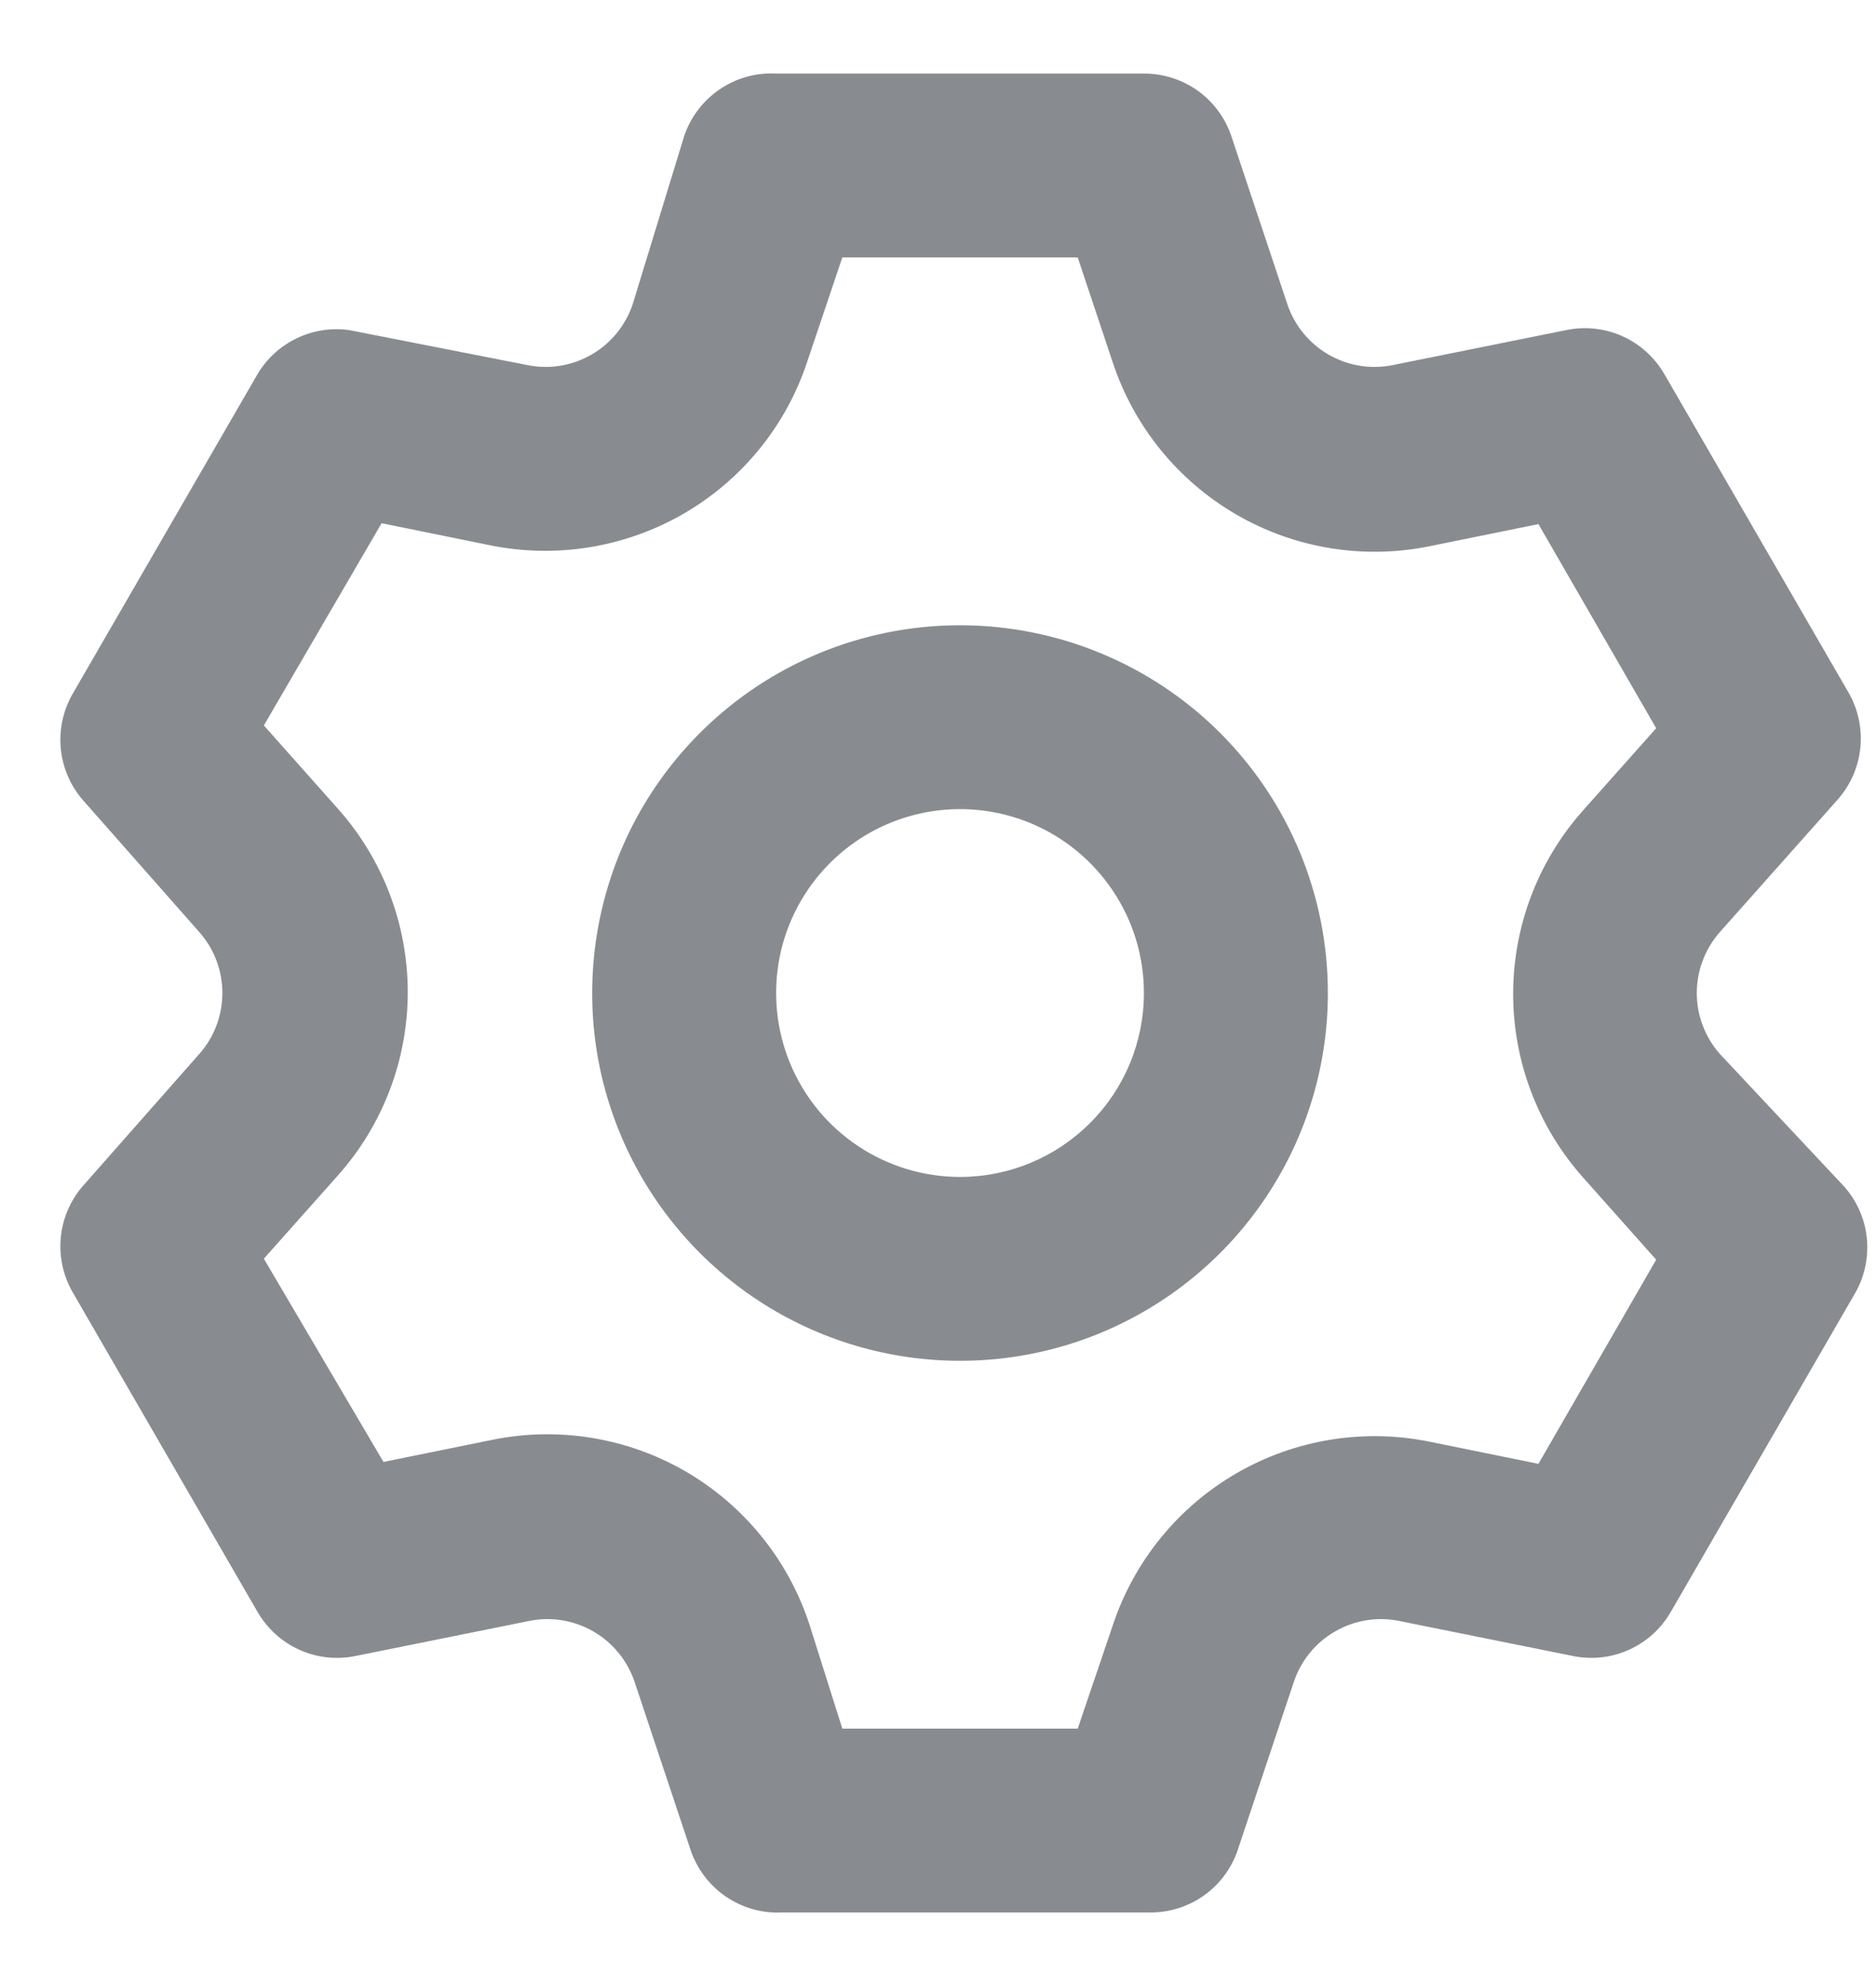 <svg width="17" height="18" viewBox="0 0 17 18" fill="none" xmlns="http://www.w3.org/2000/svg">
<path d="M15.583 9.55C15.45 9.398 15.376 9.202 15.376 9C15.376 8.798 15.45 8.602 15.583 8.45L16.65 7.25C16.767 7.119 16.84 6.954 16.858 6.779C16.876 6.604 16.838 6.427 16.75 6.275L15.083 3.392C14.995 3.24 14.862 3.119 14.702 3.047C14.542 2.975 14.363 2.956 14.191 2.992L12.625 3.308C12.425 3.35 12.218 3.316 12.041 3.215C11.865 3.114 11.731 2.951 11.666 2.758L11.158 1.233C11.102 1.068 10.996 0.924 10.854 0.822C10.711 0.721 10.541 0.666 10.366 0.667H7.033C6.851 0.657 6.672 0.707 6.521 0.81C6.371 0.912 6.258 1.061 6.2 1.233L5.733 2.758C5.668 2.951 5.535 3.114 5.358 3.215C5.182 3.316 4.974 3.35 4.775 3.308L3.166 2.992C3.004 2.969 2.837 2.994 2.689 3.066C2.541 3.137 2.417 3.25 2.333 3.392L0.666 6.275C0.576 6.426 0.535 6.601 0.55 6.776C0.565 6.951 0.635 7.117 0.75 7.25L1.808 8.45C1.942 8.602 2.015 8.798 2.015 9C2.015 9.202 1.942 9.398 1.808 9.55L0.75 10.75C0.635 10.883 0.565 11.049 0.55 11.224C0.535 11.399 0.576 11.575 0.666 11.725L2.333 14.608C2.421 14.76 2.554 14.881 2.714 14.953C2.874 15.025 3.053 15.044 3.225 15.008L4.791 14.692C4.991 14.65 5.198 14.684 5.375 14.785C5.551 14.886 5.685 15.049 5.75 15.242L6.258 16.767C6.316 16.939 6.429 17.088 6.579 17.19C6.73 17.293 6.91 17.343 7.091 17.333H10.425C10.6 17.334 10.77 17.279 10.912 17.178C11.054 17.076 11.161 16.932 11.216 16.767L11.725 15.242C11.79 15.049 11.923 14.886 12.1 14.785C12.276 14.684 12.484 14.65 12.683 14.692L14.25 15.008C14.422 15.044 14.6 15.025 14.76 14.953C14.921 14.881 15.054 14.76 15.141 14.608L16.808 11.725C16.897 11.573 16.934 11.396 16.917 11.221C16.899 11.046 16.826 10.881 16.708 10.75L15.583 9.55ZM14.341 10.667L15.008 11.417L13.941 13.267L12.958 13.067C12.358 12.944 11.734 13.046 11.204 13.353C10.674 13.66 10.275 14.152 10.083 14.733L9.766 15.667H7.633L7.333 14.717C7.141 14.135 6.743 13.644 6.213 13.336C5.683 13.029 5.058 12.927 4.458 13.05L3.475 13.25L2.391 11.408L3.058 10.658C3.468 10.2 3.695 9.607 3.695 8.992C3.695 8.377 3.468 7.783 3.058 7.325L2.391 6.575L3.458 4.742L4.441 4.942C5.042 5.064 5.666 4.962 6.196 4.655C6.726 4.348 7.125 3.857 7.316 3.275L7.633 2.333H9.766L10.083 3.283C10.275 3.865 10.674 4.356 11.204 4.664C11.734 4.971 12.358 5.073 12.958 4.95L13.941 4.75L15.008 6.6L14.341 7.35C13.936 7.807 13.712 8.397 13.712 9.008C13.712 9.619 13.936 10.209 14.341 10.667ZM8.7 5.667C8.04 5.667 7.396 5.862 6.848 6.228C6.3 6.595 5.872 7.115 5.62 7.724C5.368 8.333 5.302 9.004 5.43 9.65C5.559 10.297 5.877 10.891 6.343 11.357C6.809 11.823 7.403 12.141 8.049 12.269C8.696 12.398 9.366 12.332 9.975 12.08C10.584 11.827 11.105 11.4 11.471 10.852C11.838 10.304 12.033 9.659 12.033 9C12.033 8.116 11.682 7.268 11.057 6.643C10.432 6.018 9.584 5.667 8.7 5.667ZM8.7 10.667C8.37 10.667 8.048 10.569 7.774 10.386C7.5 10.203 7.286 9.942 7.16 9.638C7.034 9.333 7.001 8.998 7.065 8.675C7.129 8.352 7.288 8.055 7.521 7.822C7.754 7.588 8.051 7.43 8.375 7.365C8.698 7.301 9.033 7.334 9.338 7.46C9.642 7.586 9.902 7.8 10.085 8.074C10.269 8.348 10.366 8.67 10.366 9C10.366 9.442 10.191 9.866 9.878 10.178C9.566 10.491 9.142 10.667 8.7 10.667Z" fill="#888C91"/>
</svg>
